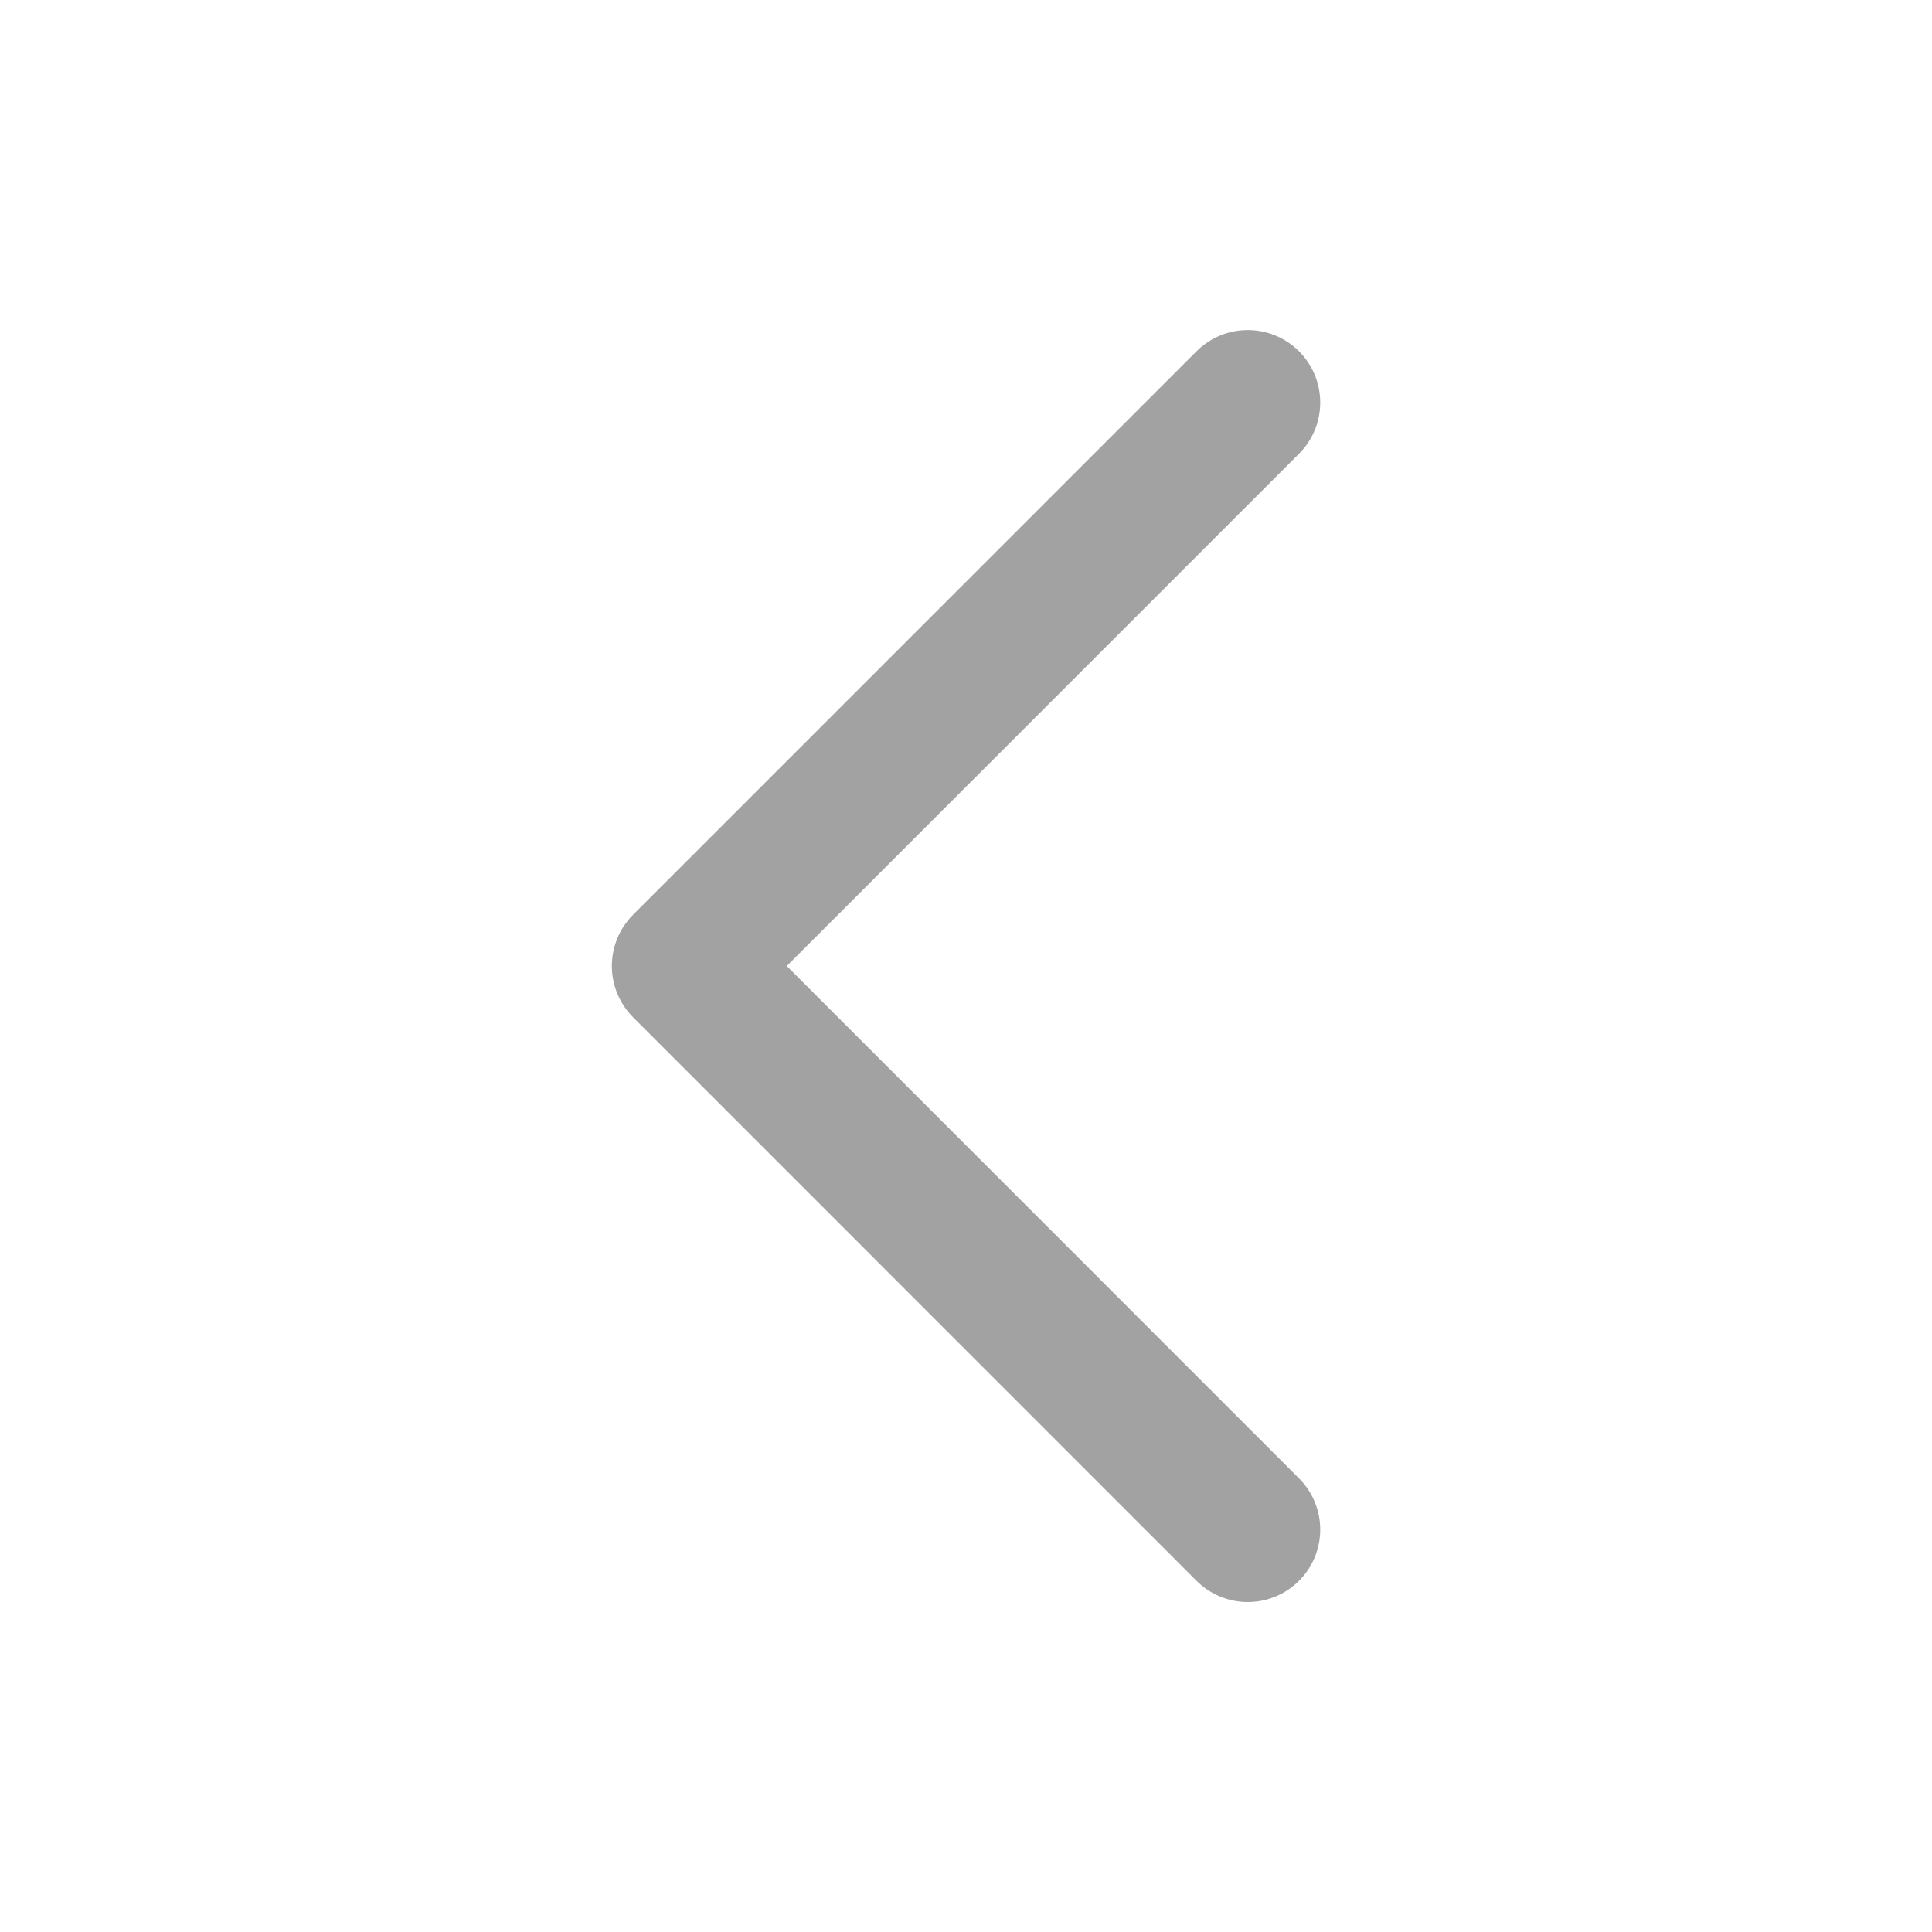 <svg width="20" height="20" viewBox="0 0 20 20" fill="none" xmlns="http://www.w3.org/2000/svg">
<path d="M12.917 4.167L7.084 10L12.917 15.834" stroke="#A2A2A2" stroke-width="1.5" stroke-linecap="round" stroke-linejoin="round"/>
</svg>
